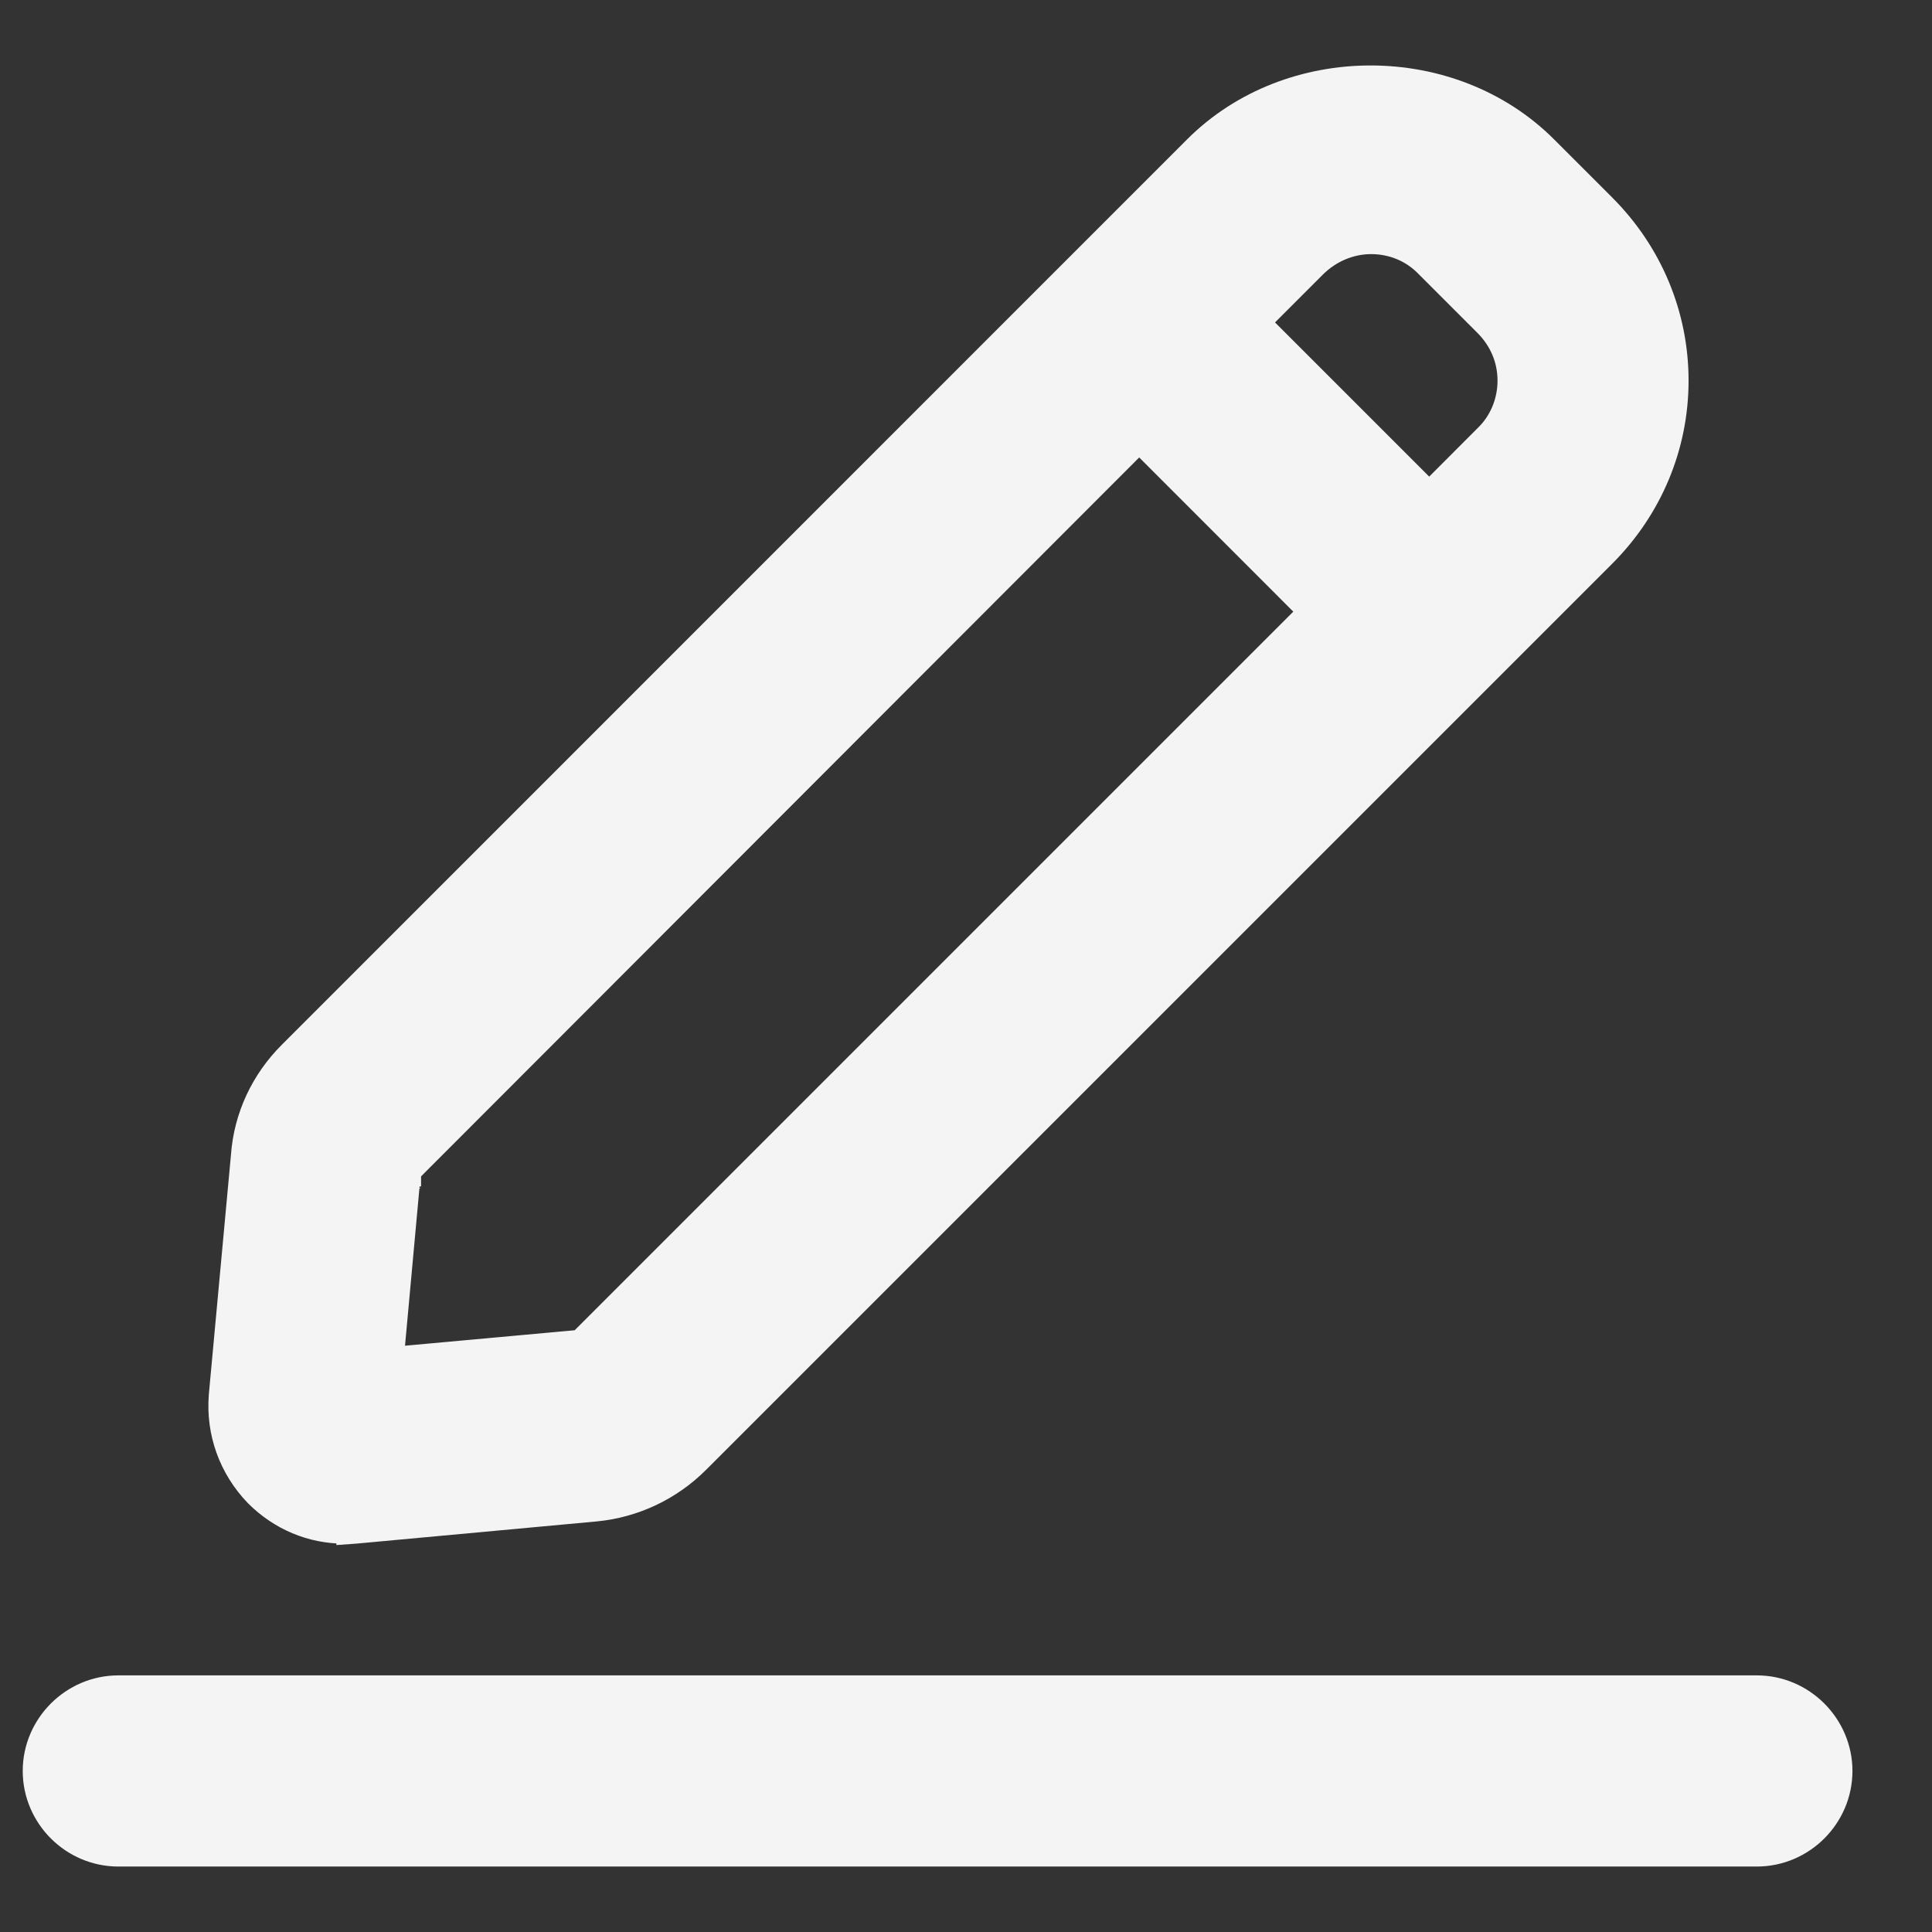 <svg width="12" height="12" viewBox="0 0 17 17" fill="none" xmlns="http://www.w3.org/2000/svg">
<rect x="0" y="0" width="17" height="17" fill="#333333" stroke="none"/>
<path d="M3.11 13.433V13.434L3.124 13.433L5.236 13.238L5.237 13.238C5.567 13.206 5.873 13.061 6.107 12.827L14.08 4.854C14.483 4.451 14.708 3.916 14.708 3.349C14.708 2.782 14.483 2.247 14.08 1.844L13.568 1.332C12.76 0.524 11.36 0.524 10.552 1.332L9.535 2.349L2.586 9.299C2.352 9.532 2.206 9.839 2.182 10.171L1.987 12.282L1.987 12.282L1.987 12.284C1.962 12.594 2.071 12.896 2.288 13.121L2.288 13.121L2.29 13.123C2.49 13.323 2.752 13.433 3.03 13.433H3.03H3.03H3.03H3.031H3.031H3.031H3.031H3.031H3.031H3.031H3.031H3.031H3.031H3.031H3.031H3.031H3.031H3.031H3.031H3.031H3.031H3.031H3.031H3.031H3.031H3.031H3.031H3.031H3.031H3.031H3.031H3.031H3.031H3.031H3.031H3.031H3.032H3.032H3.032H3.032H3.032H3.032H3.032H3.032H3.032H3.032H3.032H3.032H3.032H3.032H3.032H3.032H3.032H3.033H3.033H3.033H3.033H3.033H3.033H3.033H3.033H3.033H3.033H3.033H3.033H3.033H3.034H3.034H3.034H3.034H3.034H3.034H3.034H3.034H3.034H3.034H3.034H3.035H3.035H3.035H3.035H3.035H3.035H3.035H3.035H3.035H3.035H3.036H3.036H3.036H3.036H3.036H3.036H3.036H3.036H3.036H3.036H3.037H3.037H3.037H3.037H3.037H3.037H3.037H3.037H3.038H3.038H3.038H3.038H3.038H3.038H3.038H3.038H3.039H3.039H3.039H3.039H3.039H3.039H3.039H3.039H3.04H3.04H3.04H3.04H3.04H3.04H3.04H3.041H3.041H3.041H3.041H3.041H3.041H3.041H3.041H3.042H3.042H3.042H3.042H3.042H3.042H3.043H3.043H3.043H3.043H3.043H3.043H3.043H3.044H3.044H3.044H3.044H3.044H3.044H3.045H3.045H3.045H3.045H3.045H3.045H3.045H3.046H3.046H3.046H3.046H3.046H3.046H3.047H3.047H3.047H3.047H3.047H3.047H3.048H3.048H3.048H3.048H3.048H3.048H3.049H3.049H3.049H3.049H3.049H3.05H3.05H3.05H3.05H3.05H3.05H3.051H3.051H3.051H3.051H3.051H3.051H3.052H3.052H3.052H3.052H3.052H3.053H3.053H3.053H3.053H3.053H3.053H3.054H3.054H3.054H3.054H3.054H3.055H3.055H3.055H3.055H3.055H3.056H3.056H3.056H3.056H3.056H3.057H3.057H3.057H3.057H3.057H3.057H3.058H3.058H3.058H3.058H3.058H3.059H3.059H3.059H3.059H3.059H3.06H3.06H3.06H3.06H3.06H3.061H3.061H3.061H3.061H3.061H3.062H3.062H3.062H3.062H3.062H3.063H3.063H3.063H3.063H3.063H3.064H3.064H3.064H3.064H3.064H3.065H3.065H3.065H3.065H3.065H3.066H3.066H3.066H3.066H3.066H3.067H3.067H3.067H3.067H3.067H3.068H3.068H3.068H3.068H3.069H3.069H3.069H3.069H3.069H3.07H3.07H3.07H3.07H3.07H3.071H3.071H3.071H3.071H3.071H3.072H3.072H3.072H3.072H3.072H3.073H3.073H3.073H3.073H3.074H3.074H3.074H3.074H3.074H3.075H3.075H3.075H3.075H3.075H3.076H3.076H3.076H3.076H3.076H3.077H3.077H3.077H3.077H3.077H3.078H3.078H3.078H3.078H3.078H3.079H3.079H3.079H3.079H3.08H3.08H3.08H3.08H3.08H3.081H3.081H3.081H3.081H3.081H3.082H3.082H3.082H3.082H3.082H3.083H3.083H3.083H3.083H3.083H3.084H3.084H3.084H3.084H3.084H3.085H3.085H3.085H3.085H3.085H3.086H3.086H3.086H3.086H3.086H3.087H3.087H3.087H3.087H3.087H3.088H3.088H3.088H3.088H3.088H3.089H3.089H3.089H3.089H3.089H3.09H3.09H3.09H3.09H3.09H3.091H3.091H3.091H3.091H3.091H3.092H3.092H3.092H3.092H3.092H3.093H3.093H3.093H3.093H3.093H3.093H3.094H3.094H3.094H3.094H3.094H3.095H3.095H3.095H3.095H3.095H3.096H3.096H3.096H3.096H3.096H3.096H3.097H3.097H3.097H3.097H3.097H3.098H3.098H3.098H3.098H3.098H3.098H3.099H3.099H3.099H3.099H3.099H3.099H3.1H3.1H3.1H3.1H3.1H3.1H3.101H3.101H3.101H3.101H3.101H3.102H3.102H3.102H3.102H3.102H3.102H3.102H3.103H3.103H3.103H3.103H3.103H3.103H3.104H3.104H3.104H3.104H3.104H3.104H3.105H3.105H3.105H3.105H3.105H3.105H3.105H3.106H3.106H3.106H3.106H3.106H3.106H3.107H3.107H3.107H3.107H3.107H3.107H3.107H3.107H3.108H3.108H3.108H3.108H3.108H3.108H3.108H3.109H3.109H3.109H3.109H3.109H3.109H3.109H3.11H3.11H3.11ZM12.59 2.307L12.59 2.307L12.592 2.309L13.104 2.821C13.25 2.966 13.327 3.152 13.327 3.349C13.327 3.548 13.248 3.739 13.106 3.875L13.106 3.875L13.104 3.877L12.576 4.406L11.007 2.837L11.535 2.309C11.681 2.164 11.873 2.086 12.064 2.086C12.257 2.086 12.447 2.158 12.59 2.307ZM3.562 10.282L3.562 10.282L10.024 3.813L11.592 5.382L5.141 11.833C5.136 11.836 5.129 11.84 5.123 11.844C5.117 11.847 5.112 11.85 5.109 11.851L3.398 12.007L3.555 10.291L3.555 10.291C3.556 10.289 3.558 10.286 3.562 10.282ZM3.554 10.291L3.484 10.284H3.555C3.555 10.286 3.555 10.288 3.555 10.29C3.555 10.29 3.554 10.29 3.554 10.291ZM15.459 16.274C15.838 16.274 16.15 15.962 16.15 15.583C16.15 15.205 15.838 14.892 15.459 14.892H1.041C0.662 14.892 0.35 15.205 0.35 15.583C0.35 15.962 0.662 16.274 1.041 16.274H15.459Z" fill="#F4F4F4" stroke="#F4F4F4" stroke-width="0.3"/>
</svg>
